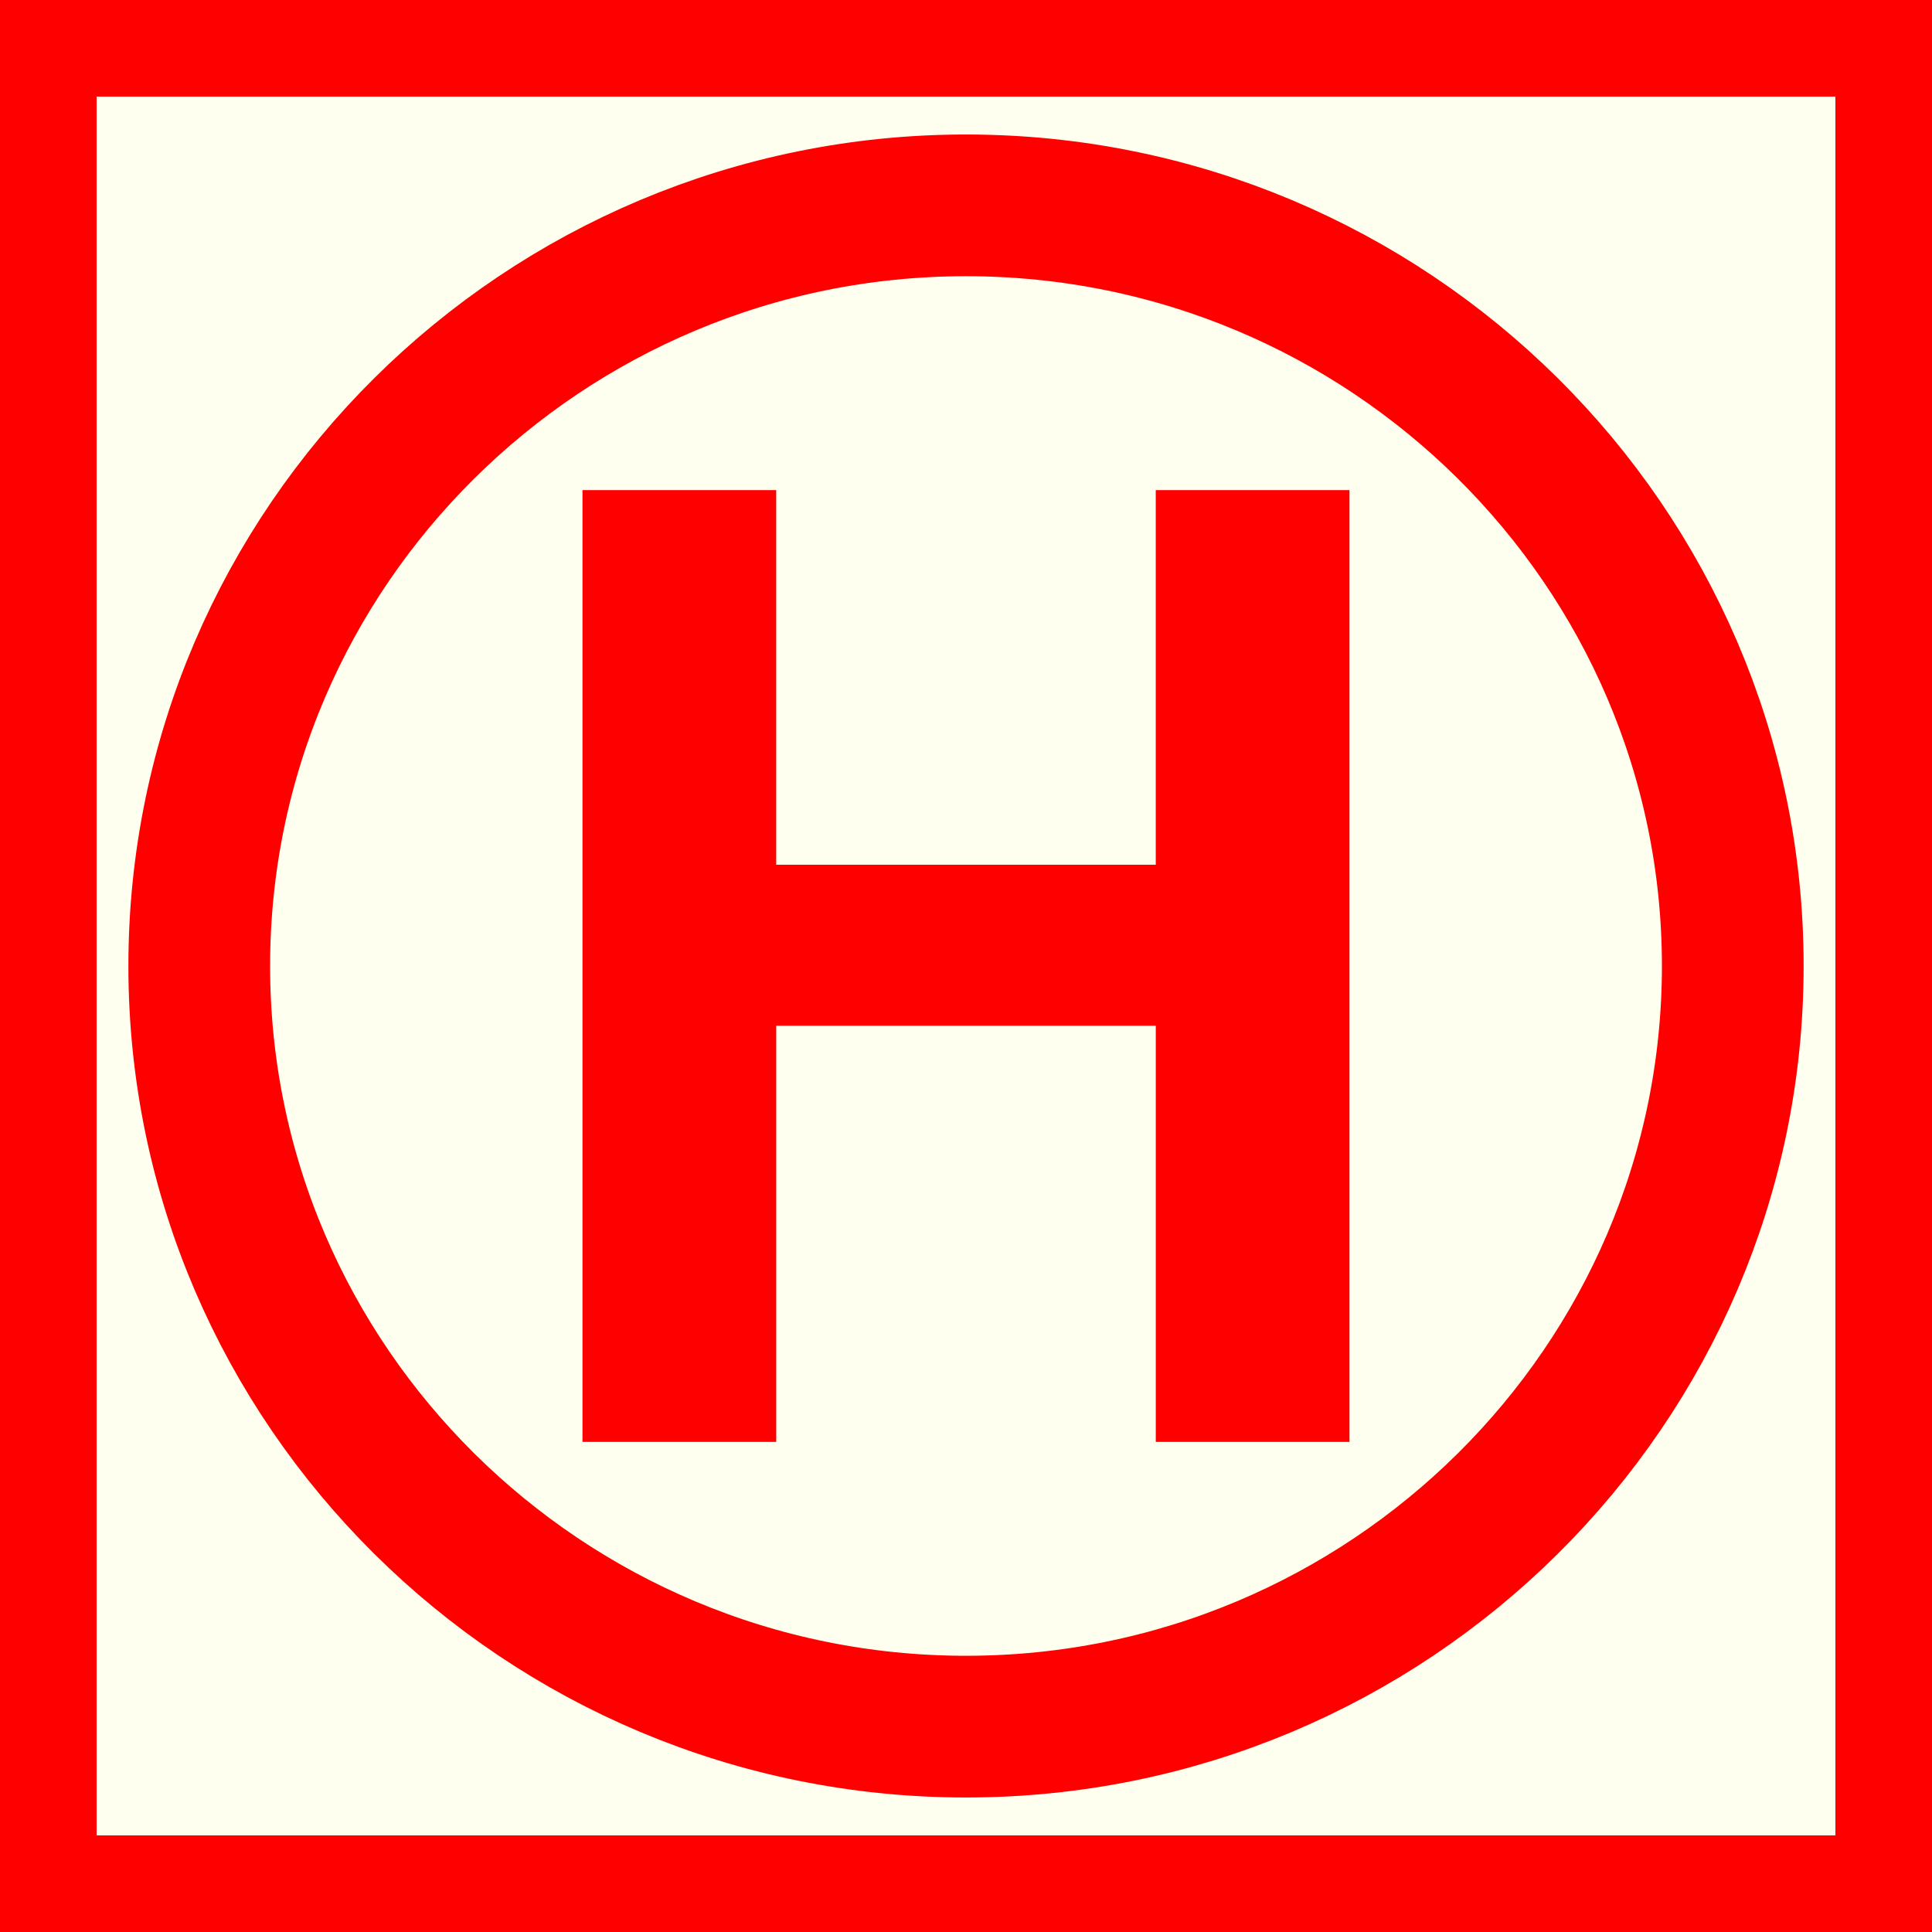 <?xml version="1.0" encoding="utf-8"?>
<!-- Generator: Adobe Illustrator 15.0.0, SVG Export Plug-In . SVG Version: 6.00 Build 0)  -->
<!DOCTYPE svg PUBLIC "-//W3C//DTD SVG 1.1//EN" "http://www.w3.org/Graphics/SVG/1.1/DTD/svg11.dtd">
<svg version="1.1" id="Ebene_1" xmlns="http://www.w3.org/2000/svg" xmlns:xlink="http://www.w3.org/1999/xlink" x="0px" y="0px"
	 width="100px" height="100px" viewBox="0 0 100 100" enable-background="new 0 0 100 100" xml:space="preserve">
<rect fill-rule="evenodd" clip-rule="evenodd" fill="#FF0000" width="100" height="100"/>
<polygon fill="#FFFFF0" points="5,5 95,5 95,95 5,95 5,5 "/>
<path fill-rule="evenodd" clip-rule="evenodd" fill="#FFFFF0" stroke="#FF0000" stroke-width="7.335" stroke-miterlimit="10" d="
	M50,89.37c21.875,0,39.688-17.67,39.688-39.37S71.875,10.629,50,10.629S10.313,28.3,10.313,50S28.125,89.37,50,89.37z"/>
<g>
	<path fill="#FF0000" d="M30.149,74.632V25.368h10.027v19.39h19.646v-19.39h10.027v49.264H59.823v-21.54H40.177v21.54H30.149z"/>
</g>
</svg>
